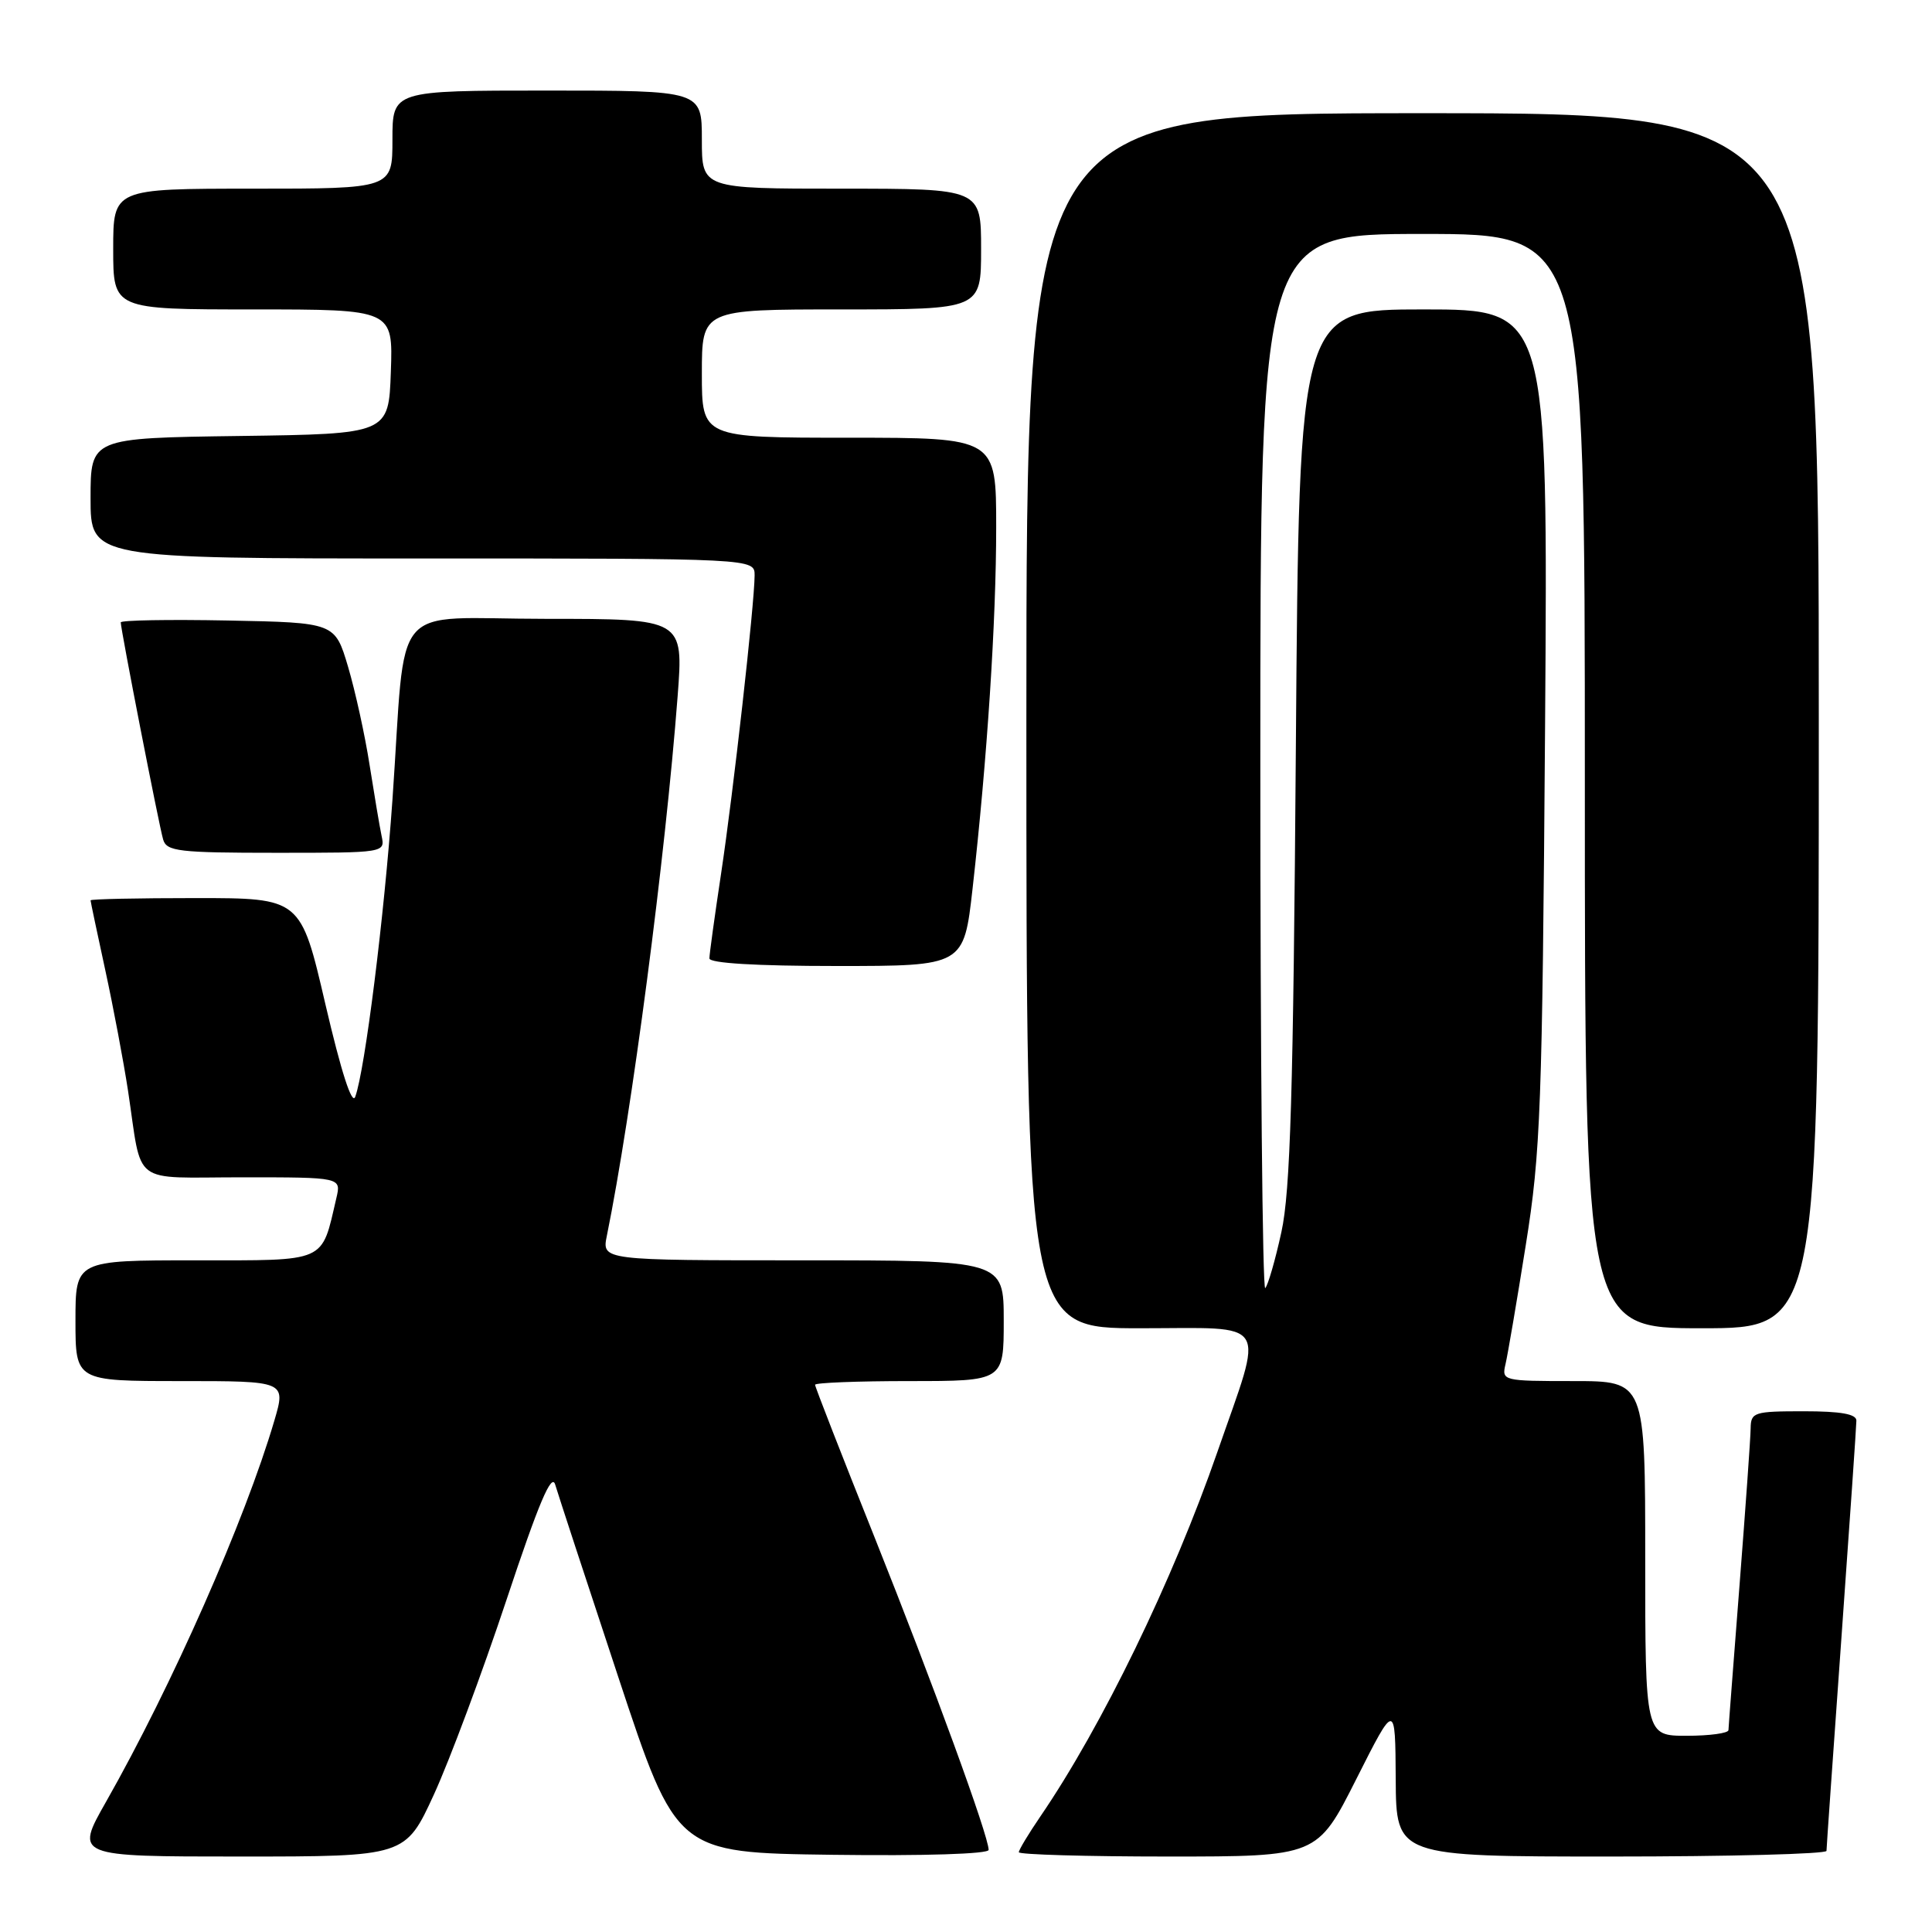 <?xml version="1.0" encoding="UTF-8" standalone="no"?>
<!DOCTYPE svg PUBLIC "-//W3C//DTD SVG 1.1//EN" "http://www.w3.org/Graphics/SVG/1.1/DTD/svg11.dtd" >
<svg xmlns="http://www.w3.org/2000/svg" xmlns:xlink="http://www.w3.org/1999/xlink" version="1.1" viewBox="0 0 256 256">
 <g >
 <path fill="currentColor"
d=" M 57.51 237.75 C 59.59 233.21 63.91 221.62 67.11 212.00 C 71.39 199.12 73.10 195.09 73.57 196.73 C 73.93 197.95 77.69 209.42 81.93 222.23 C 89.63 245.50 89.63 245.50 110.32 245.77 C 122.49 245.93 131.00 245.66 131.00 245.12 C 131.00 243.28 123.66 223.18 115.92 203.79 C 111.56 192.89 108.00 183.76 108.00 183.49 C 108.00 183.22 113.62 183.00 120.50 183.00 C 133.00 183.00 133.00 183.00 133.00 175.00 C 133.00 167.00 133.00 167.00 106.38 167.00 C 79.75 167.00 79.75 167.00 80.41 163.75 C 83.71 147.53 88.16 113.59 89.79 92.25 C 90.57 82.00 90.57 82.00 72.34 82.00 C 51.32 82.00 53.89 78.97 52.00 106.00 C 50.92 121.38 48.36 141.82 47.07 145.33 C 46.64 146.49 45.20 142.00 43.12 133.08 C 39.85 119.00 39.85 119.00 25.93 119.00 C 18.27 119.00 12.00 119.13 12.00 119.30 C 12.00 119.46 12.88 123.62 13.95 128.55 C 15.02 133.47 16.37 140.65 16.96 144.50 C 18.90 157.32 17.16 156.00 32.13 156.00 C 45.22 156.00 45.22 156.00 44.57 158.75 C 42.55 167.41 43.49 167.00 25.88 167.00 C 10.00 167.00 10.00 167.00 10.00 175.00 C 10.00 183.00 10.00 183.00 23.95 183.00 C 37.89 183.00 37.89 183.00 36.35 188.25 C 32.47 201.43 22.79 223.36 14.05 238.75 C 9.93 246.00 9.93 246.00 31.83 246.00 C 53.72 246.00 53.72 246.00 57.51 237.75 Z  M 179.71 235.75 C 184.88 225.50 184.88 225.50 184.94 235.75 C 185.00 246.00 185.00 246.00 213.50 246.00 C 229.18 246.00 242.01 245.66 242.02 245.25 C 242.02 244.84 242.92 232.12 244.00 217.00 C 245.08 201.88 245.98 188.94 245.98 188.25 C 246.00 187.37 243.94 187.00 239.00 187.00 C 232.42 187.00 232.00 187.13 231.97 189.25 C 231.96 190.49 231.29 199.82 230.50 210.00 C 229.71 220.18 229.04 228.84 229.03 229.25 C 229.01 229.66 226.53 230.00 223.50 230.00 C 218.00 230.00 218.00 230.00 218.00 206.50 C 218.00 183.00 218.00 183.00 208.48 183.00 C 199.12 183.00 198.97 182.96 199.49 180.75 C 199.78 179.51 200.99 172.43 202.17 165.00 C 204.15 152.64 204.36 146.84 204.73 96.25 C 205.12 41.00 205.12 41.00 188.63 41.00 C 172.14 41.00 172.14 41.00 171.71 98.75 C 171.37 144.87 170.98 157.86 169.79 163.26 C 168.98 166.98 168.01 170.32 167.65 170.68 C 167.29 171.04 167.00 139.76 167.00 101.17 C 167.00 31.00 167.00 31.00 188.50 31.00 C 210.00 31.00 210.00 31.00 210.00 103.50 C 210.00 176.00 210.00 176.00 225.50 176.00 C 241.00 176.00 241.00 176.00 241.00 95.50 C 241.00 15.00 241.00 15.00 188.50 15.00 C 136.00 15.00 136.00 15.00 136.00 95.50 C 136.00 176.00 136.00 176.00 151.08 176.00 C 168.49 176.00 167.53 174.47 161.31 192.39 C 155.39 209.44 146.01 228.75 137.86 240.68 C 136.29 242.98 135.00 245.12 135.00 245.43 C 135.00 245.74 143.90 246.00 154.77 246.00 C 174.54 246.00 174.54 246.00 179.71 235.75 Z  M 128.87 117.75 C 130.81 100.54 132.00 82.31 132.00 69.85 C 132.00 58.00 132.00 58.00 112.50 58.00 C 93.00 58.00 93.00 58.00 93.00 49.50 C 93.00 41.00 93.00 41.00 111.50 41.00 C 130.00 41.00 130.00 41.00 130.00 33.00 C 130.00 25.00 130.00 25.00 111.50 25.00 C 93.00 25.00 93.00 25.00 93.00 18.50 C 93.00 12.00 93.00 12.00 72.50 12.00 C 52.00 12.00 52.00 12.00 52.00 18.50 C 52.00 25.00 52.00 25.00 33.50 25.00 C 15.00 25.00 15.00 25.00 15.00 33.00 C 15.00 41.00 15.00 41.00 33.54 41.00 C 52.08 41.00 52.08 41.00 51.79 49.25 C 51.50 57.50 51.50 57.50 31.75 57.77 C 12.00 58.04 12.00 58.04 12.00 66.02 C 12.00 74.00 12.00 74.00 56.00 74.00 C 100.00 74.00 100.00 74.00 99.99 76.25 C 99.97 80.10 97.17 105.00 95.55 115.74 C 94.70 121.38 94.00 126.44 94.00 126.99 C 94.00 127.63 100.21 128.00 110.85 128.00 C 127.71 128.00 127.71 128.00 128.87 117.75 Z  M 50.56 110.75 C 50.30 109.51 49.59 105.28 48.97 101.35 C 48.36 97.41 47.07 91.56 46.12 88.35 C 44.38 82.50 44.38 82.50 30.19 82.22 C 22.39 82.07 16.00 82.18 16.00 82.47 C 16.00 83.40 21.08 109.45 21.62 111.25 C 22.08 112.81 23.69 113.00 36.59 113.00 C 51.04 113.00 51.04 113.00 50.56 110.75 Z "/>
</g>
</svg>